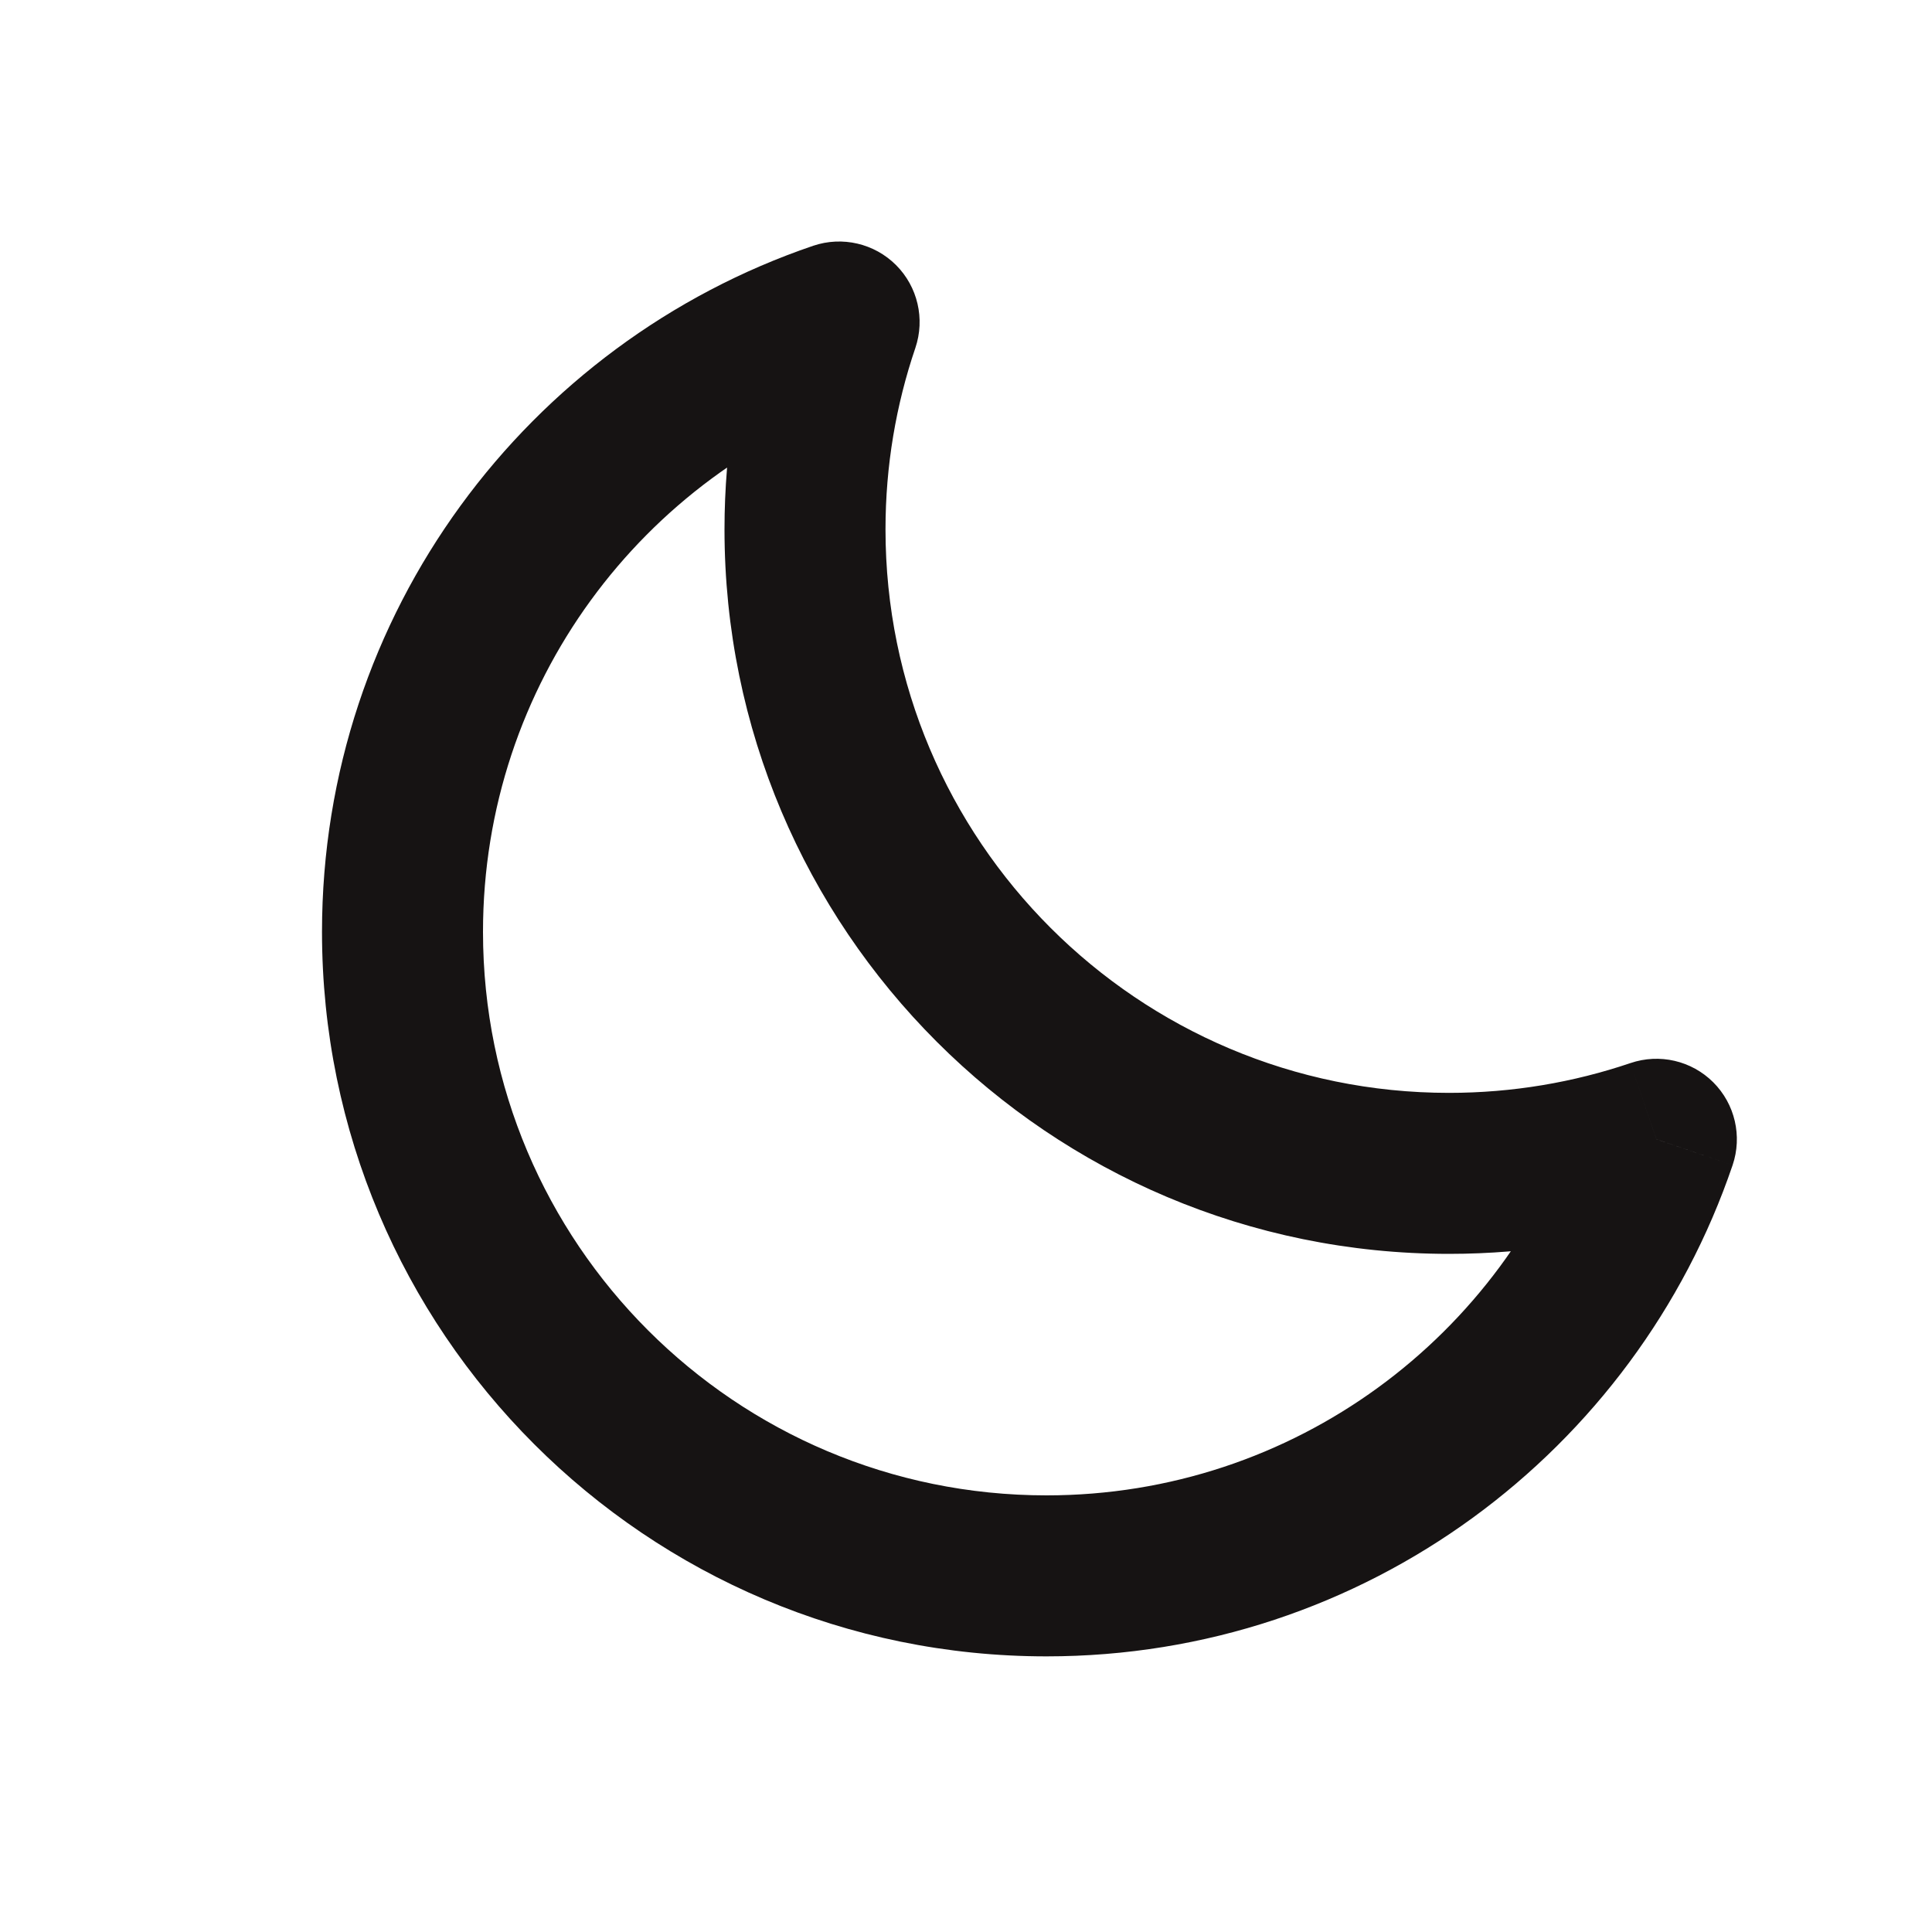 <svg width="24" height="24" viewBox="0 0 24 24" fill="none" xmlns="http://www.w3.org/2000/svg">
<g id="moon">
<path id="Combined Shape" d="M20.576 14.152L21.523 14.474C21.645 14.114 21.553 13.715 21.283 13.445C21.014 13.176 20.615 13.083 20.254 13.206L20.576 14.152ZM10.424 4L11.371 4.322C11.493 3.961 11.4 3.562 11.131 3.293C10.862 3.024 10.463 2.931 10.102 3.053L10.424 4ZM18 15.576C19.012 15.576 19.987 15.409 20.898 15.099L20.254 13.206C19.548 13.445 18.79 13.576 18 13.576V15.576ZM9 6.576C9 11.547 13.029 15.576 18 15.576V13.576C14.134 13.576 11 10.442 11 6.576H9ZM9.477 3.678C9.167 4.589 9 5.564 9 6.576H11C11 5.786 11.131 5.028 11.371 4.322L9.477 3.678ZM10.102 3.053C6.555 4.259 4 7.618 4 11.576H6C6 8.5 7.984 5.885 10.746 4.947L10.102 3.053ZM4 11.576C4 16.547 8.029 20.576 13 20.576V18.576C9.134 18.576 6 15.442 6 11.576H4ZM13 20.576C16.958 20.576 20.317 18.022 21.523 14.474L19.629 13.831C18.691 16.592 16.076 18.576 13 18.576V20.576Z" fill="#161313"/>
</g>
</svg>
